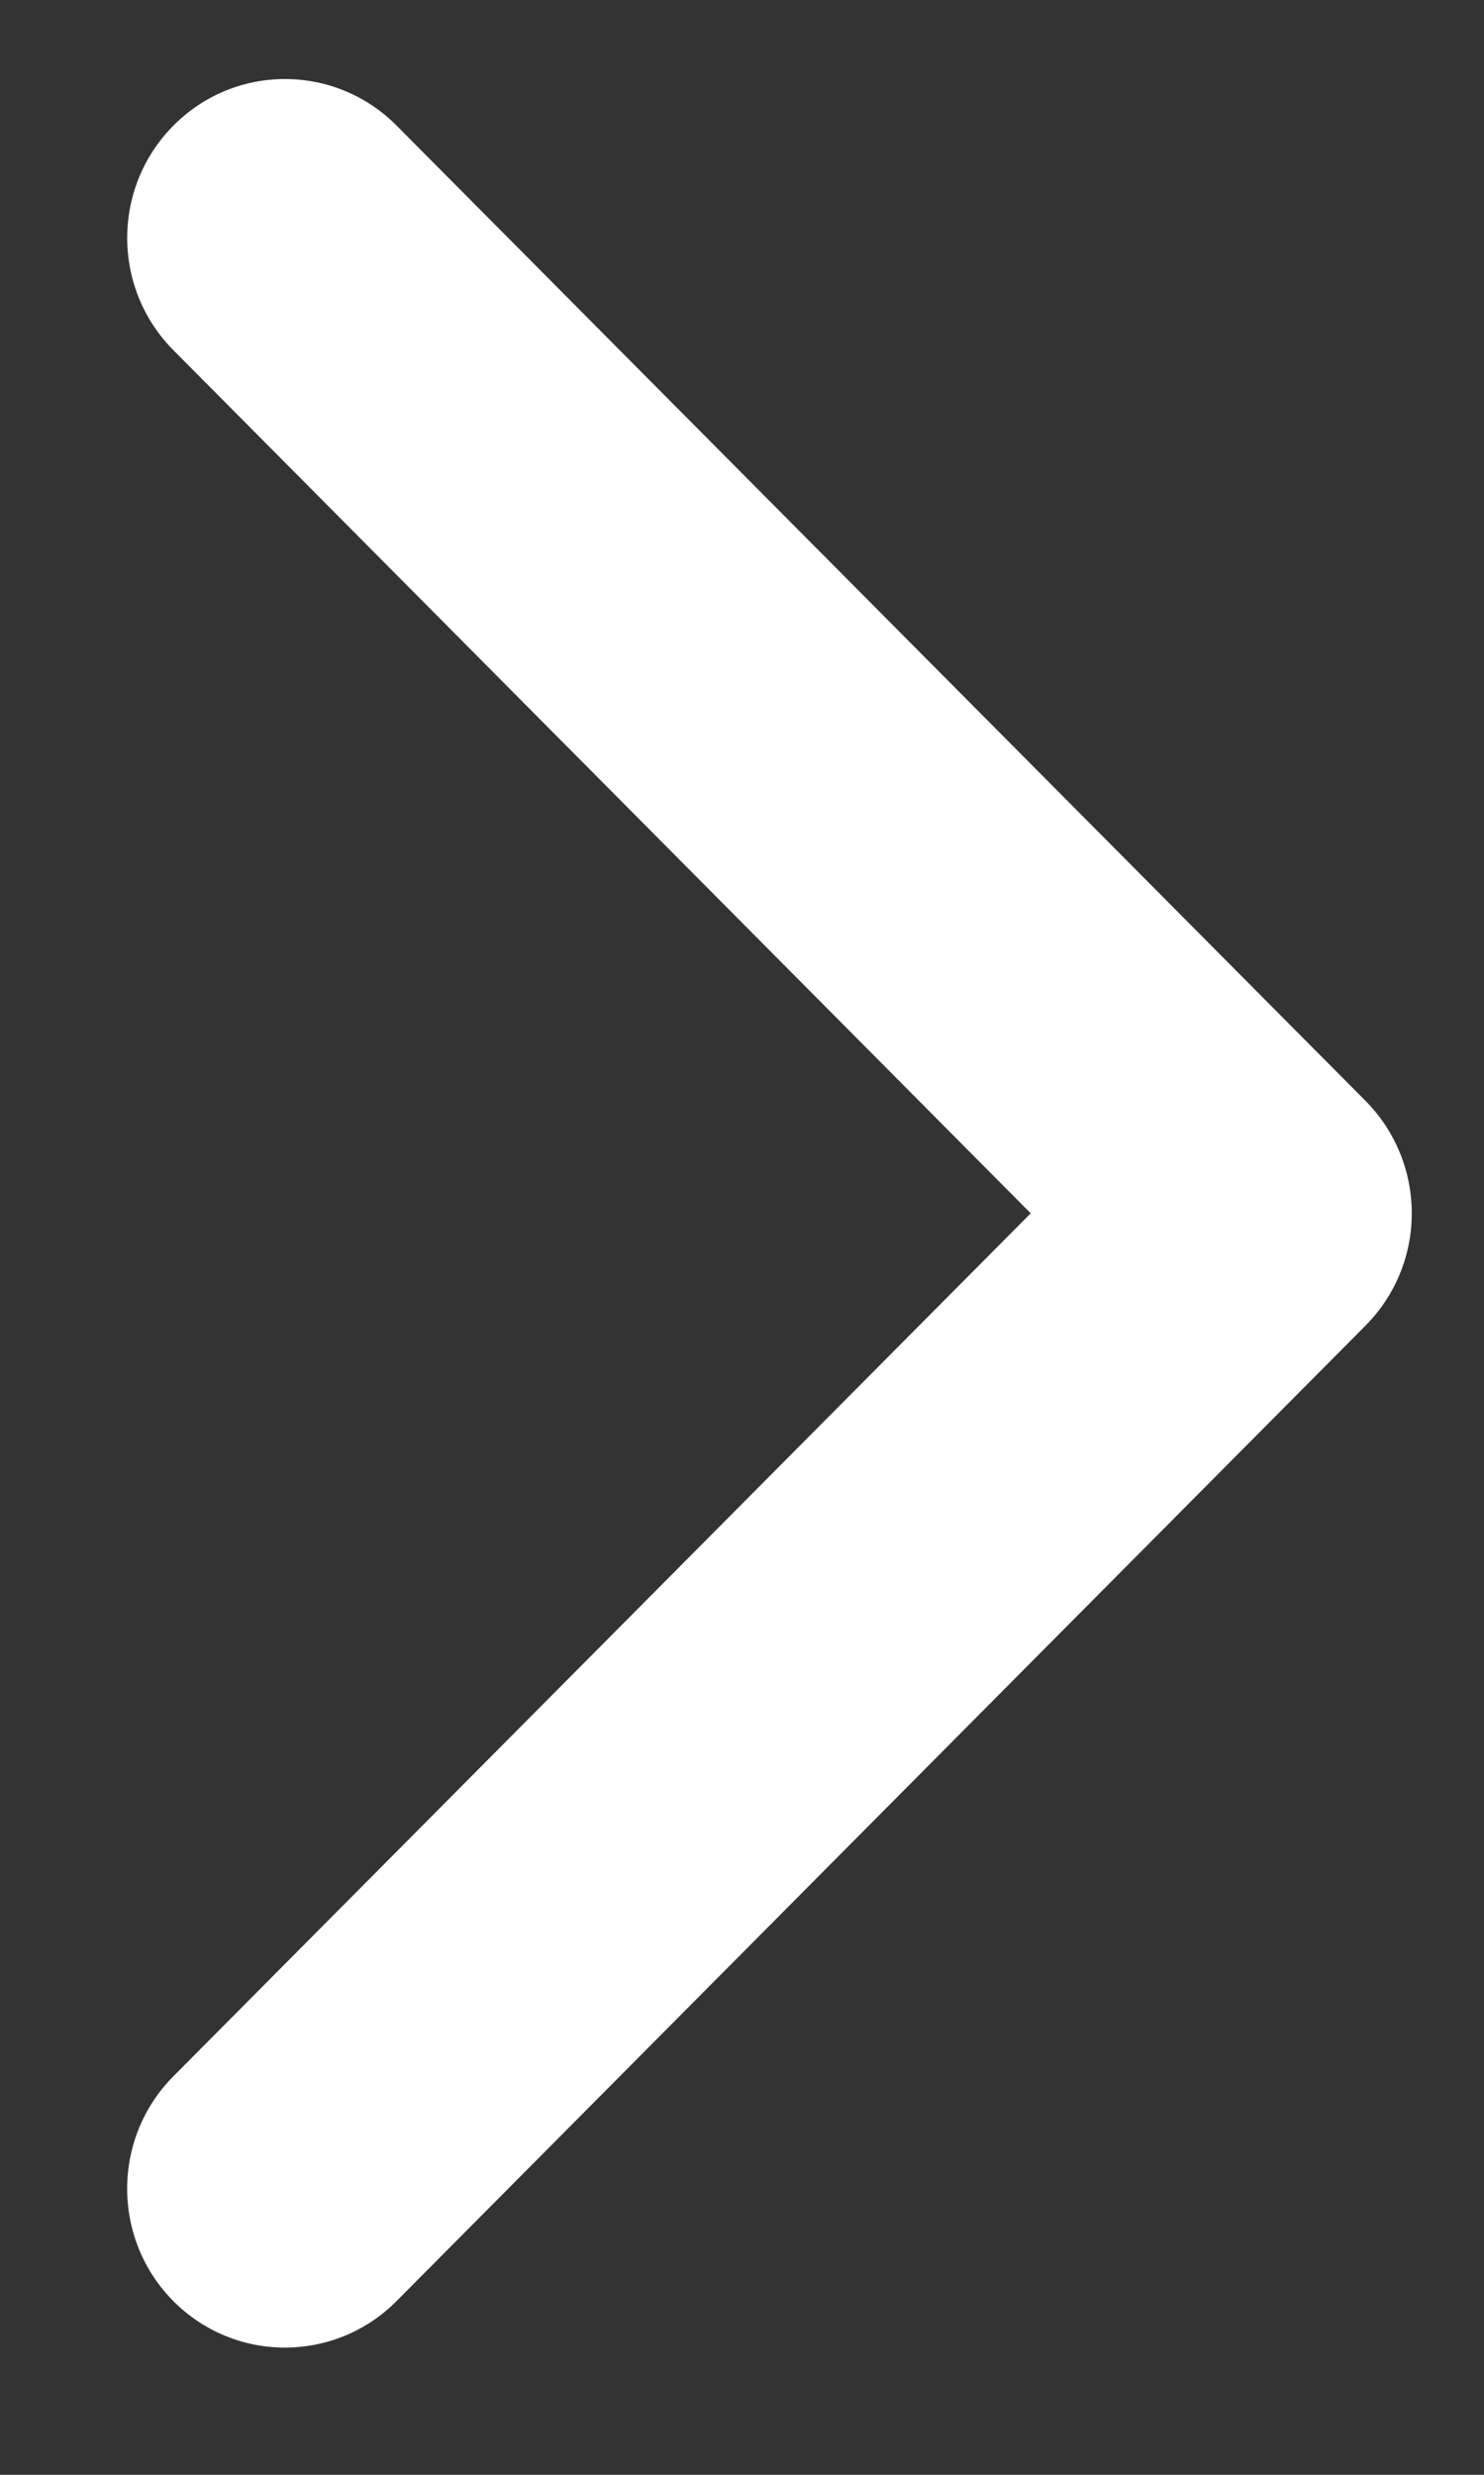 <svg width="9" height="15" viewBox="0 0 9 15" fill="none" xmlns="http://www.w3.org/2000/svg">
<rect x="0" y="0" width="9" height="15" fill="#333333" stroke="none"/>
<path d="M8.281 8.035L2.405 13.947C2.031 14.323 1.425 14.323 1.051 13.947C0.678 13.571 0.678 12.961 1.051 12.585L6.251 7.354L1.052 2.123C0.678 1.747 0.678 1.137 1.052 0.761C1.425 0.385 2.031 0.385 2.405 0.761L8.282 6.673C8.468 6.861 8.562 7.108 8.562 7.354C8.562 7.6 8.468 7.847 8.281 8.035Z" fill="white"/>
</svg>
